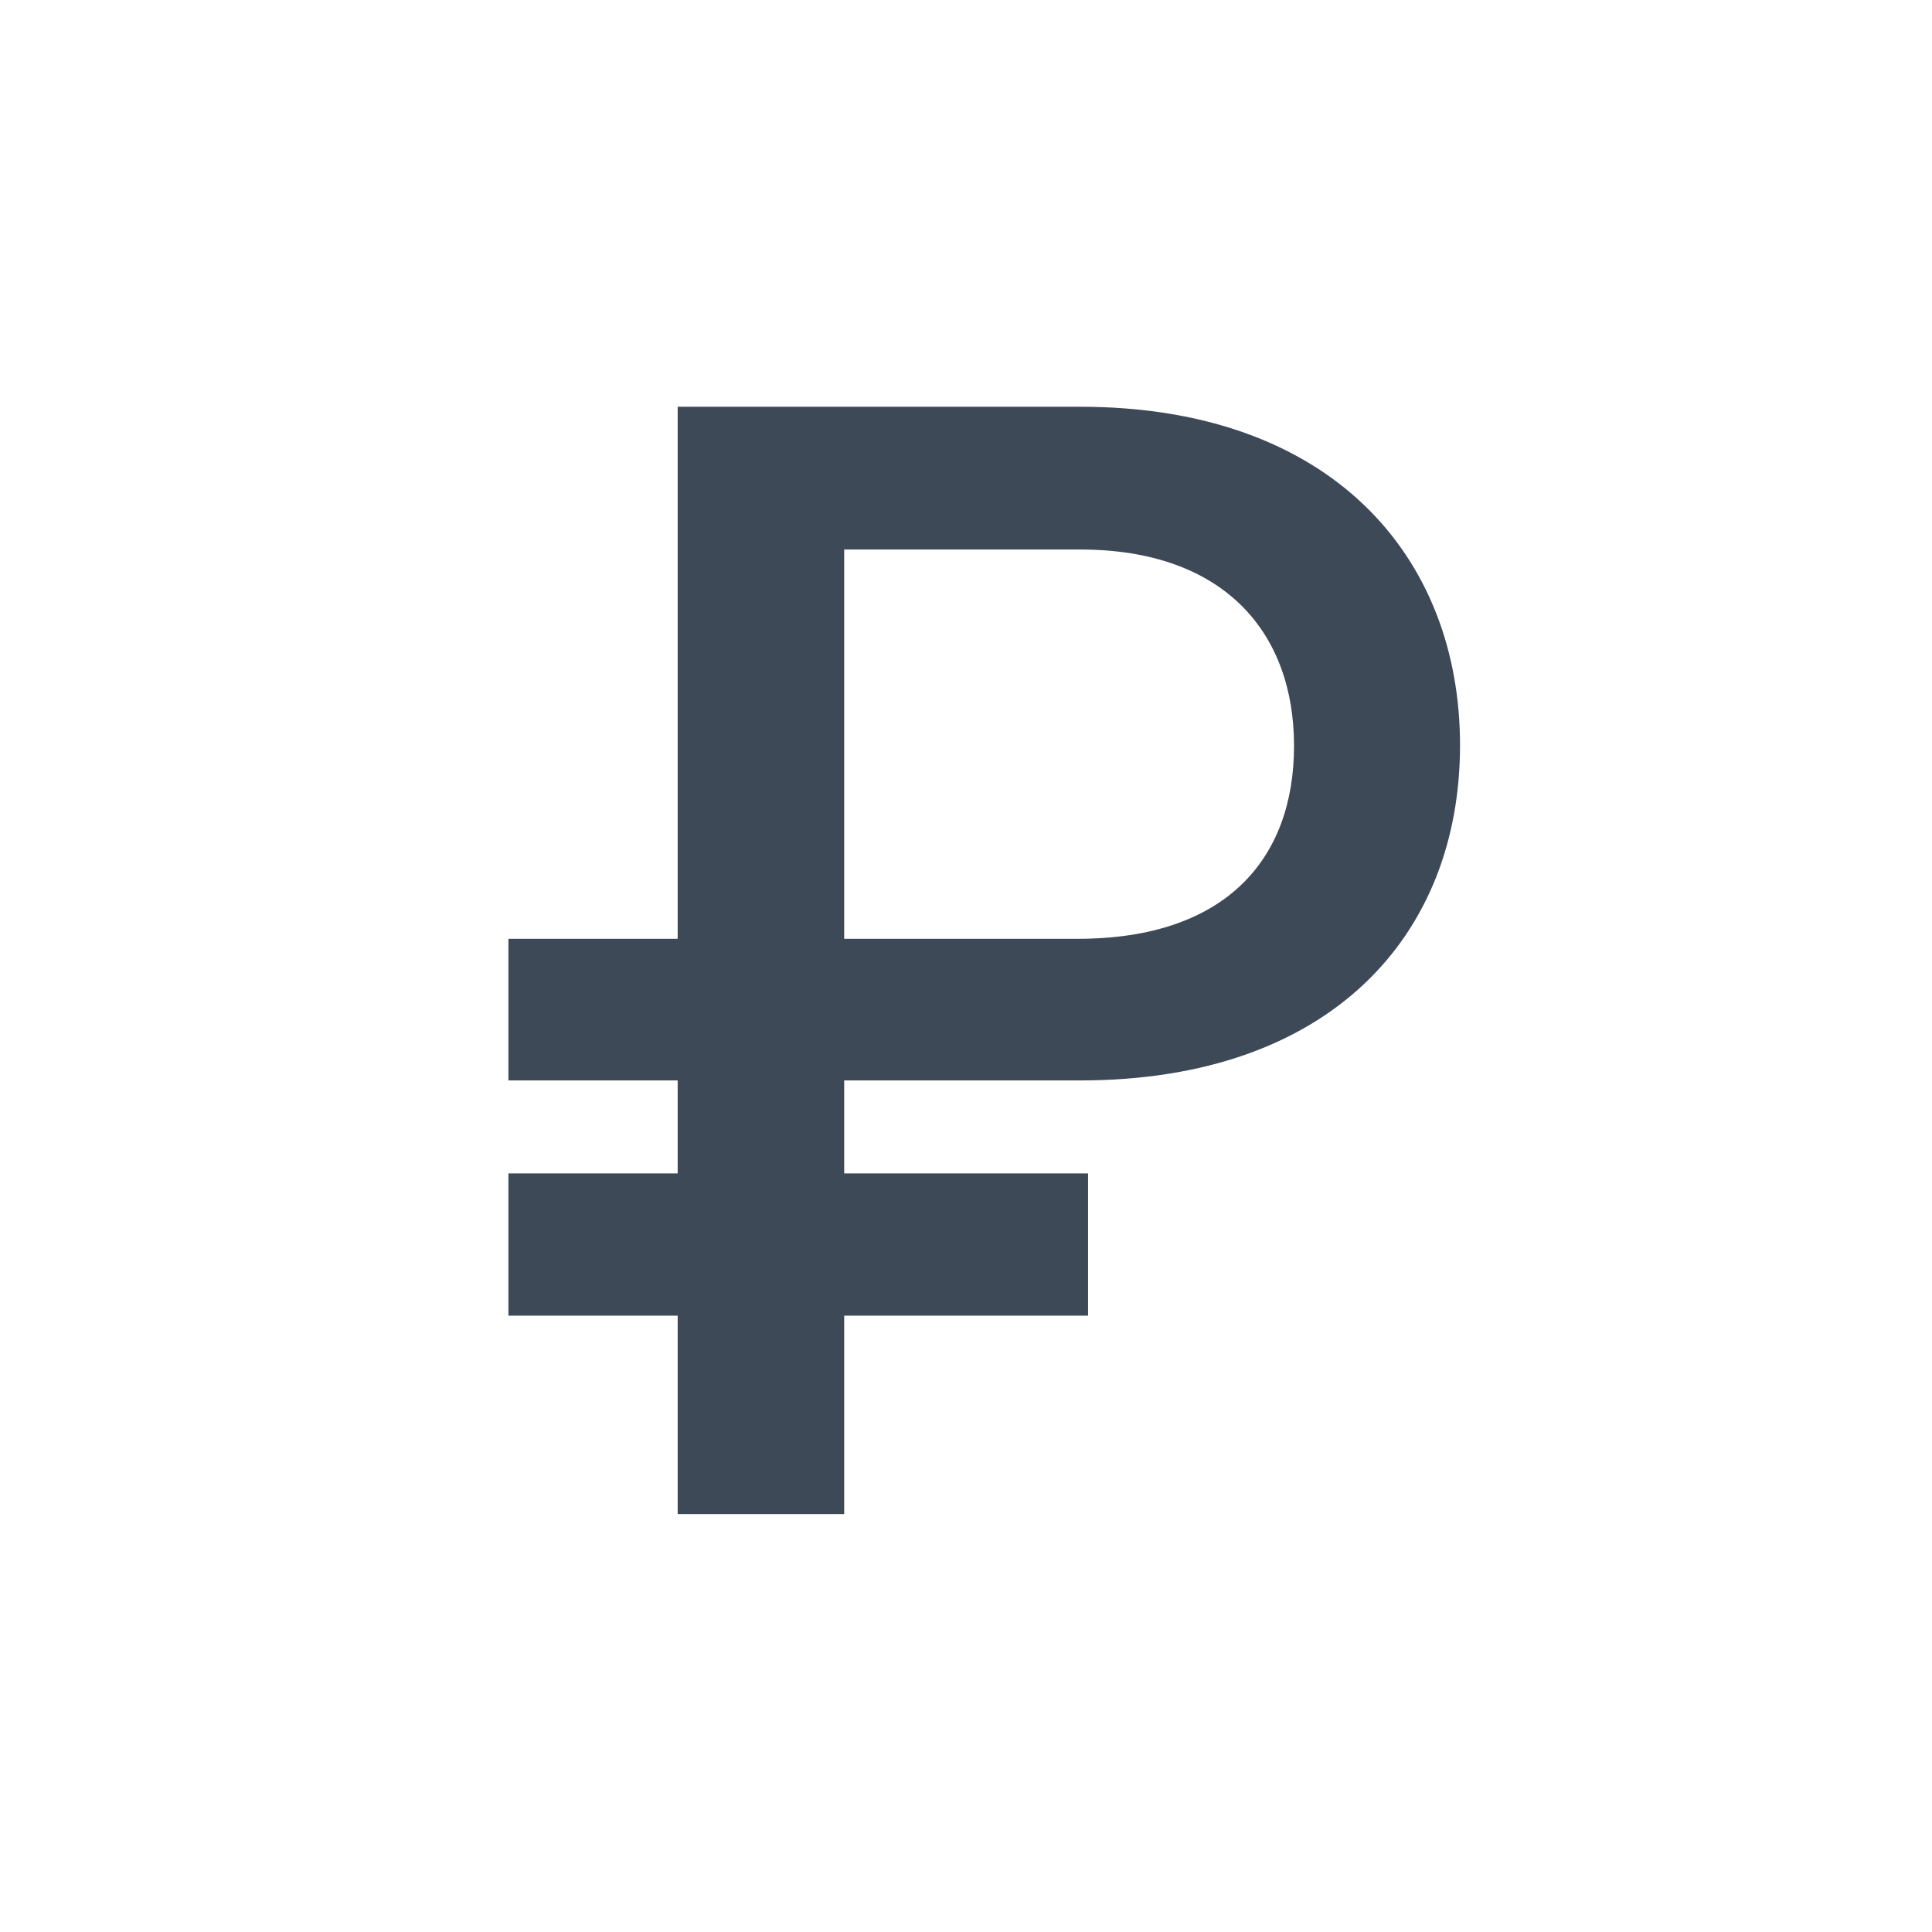 <svg width="38" height="38" viewBox="0 0 38 38" fill="none" xmlns="http://www.w3.org/2000/svg">
<path d="M21.241 21.251C26.154 21.251 28.717 18.411 28.717 14.657C28.717 10.957 26.197 8 21.241 8H13.329V18.465H10V21.251H13.329V23.08H10V25.877H13.329V29.78H16.604V25.877H21.401V23.08H16.604V21.251H21.241ZM16.604 18.465V10.808H21.241C24.091 10.808 25.452 12.456 25.452 14.668C25.452 16.901 24.102 18.465 21.198 18.465H16.604Z" fill="#3E4958"/>
</svg>
